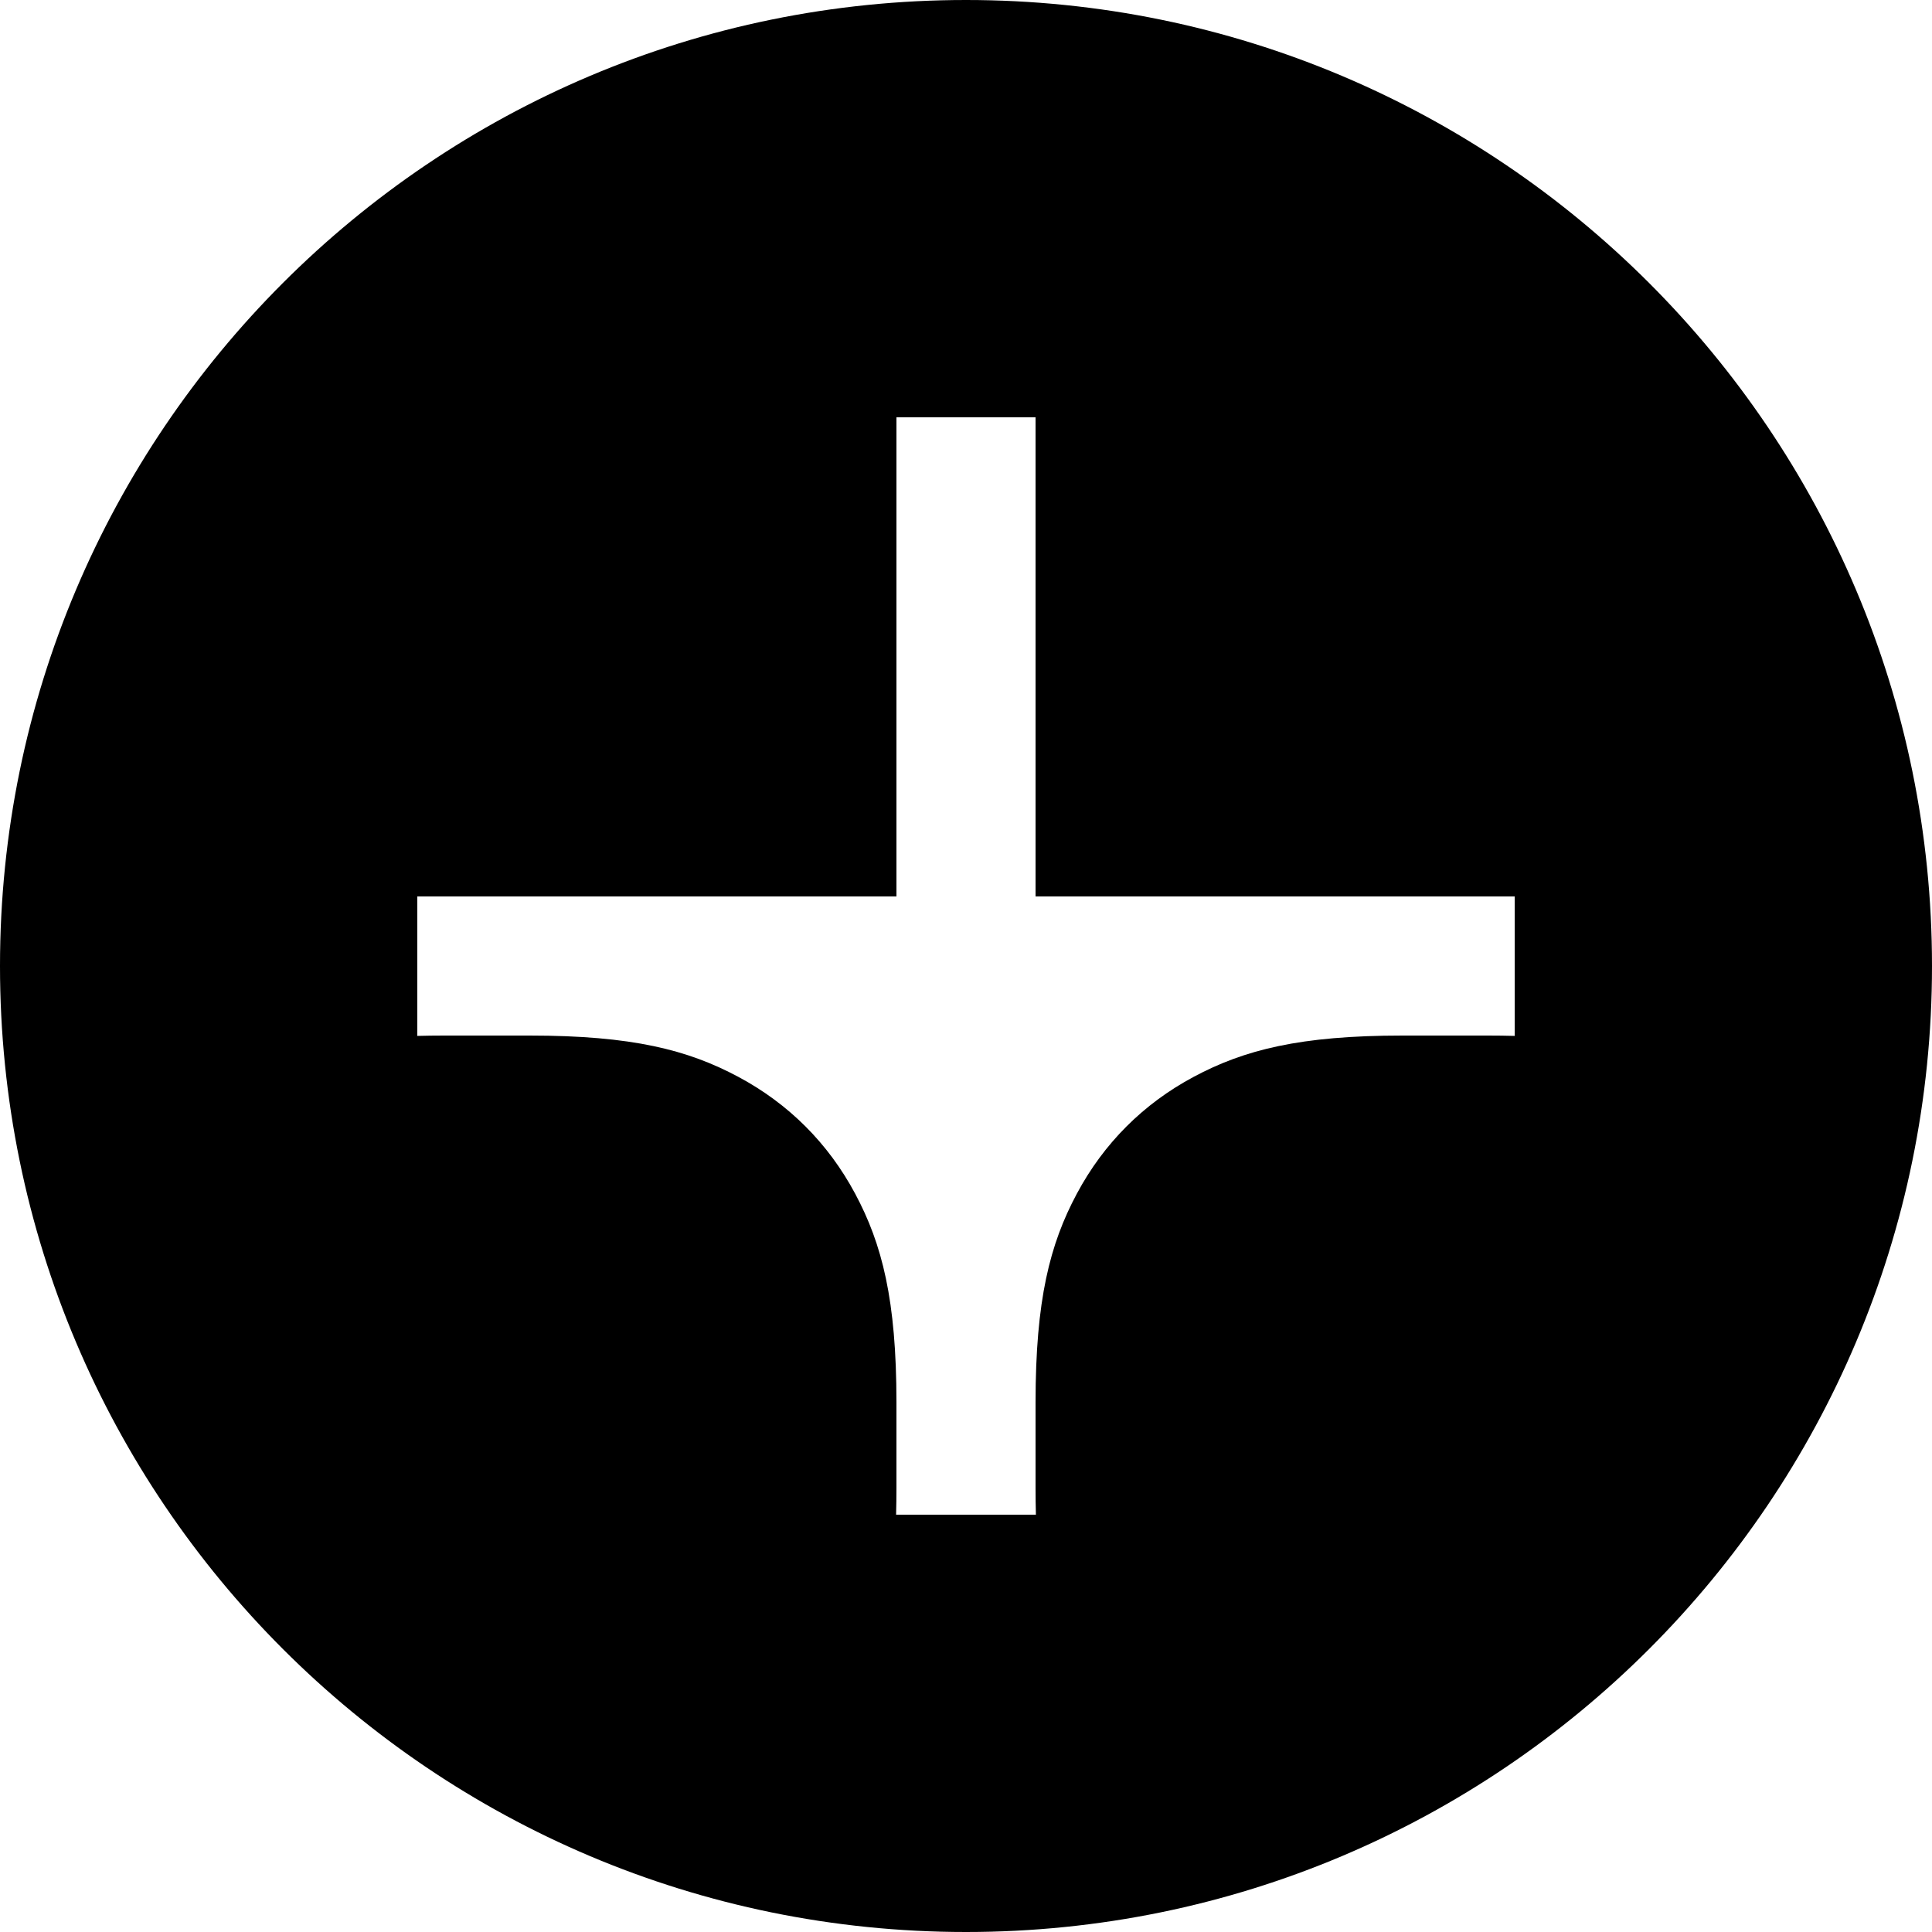 <?xml version="1.0" encoding="UTF-8"?>
<svg width="125px" height="125px" viewBox="0 0 125 125" version="1.1" xmlns="http://www.w3.org/2000/svg" xmlns:xlink="http://www.w3.org/1999/xlink">
    <!-- Generator: Sketch 54.1 (76490) - https://sketchapp.com -->
    <title>icon-big-down-black</title>
    <desc>Created with Sketch.</desc>
    <g id="Page-1" stroke="none" stroke-width="1" fill="none" fill-rule="evenodd">
        <g id="Artboard" transform="translate(-306, -174)" fill="#000000">
            <path d="M431,236.5 C431,271.018 403.018,299 368.5,299 C333.982,299 306,271.018 306,236.5 C306,201.982 333.982,174 368.5,174 C403.018,174 431,201.982 431,236.5 Z M333,241.023 C333.556,241.008 334.135,241 334.739,241 L340.261,241 C346.896,241 350.509,241.928 353.768,243.671 C357.028,245.414 359.586,247.972 361.329,251.232 C363.072,254.491 364,258.104 364,264.739 L364,270.261 C364,270.865 363.992,271.444 363.977,272 L373.023,272 C373.008,271.444 373,270.865 373,270.261 L373,264.739 C373,258.104 373.928,254.491 375.671,251.232 C377.414,247.972 379.972,245.414 383.232,243.671 C386.491,241.928 390.104,241 396.739,241 L402.261,241 C402.865,241 403.444,241.008 404,241.023 L404,232 L373,232 L373,201 L364,201 L364,232 L333,232 L333,241.023 Z" id="icon-big-down-black"></path>
        </g>
    </g>
</svg>